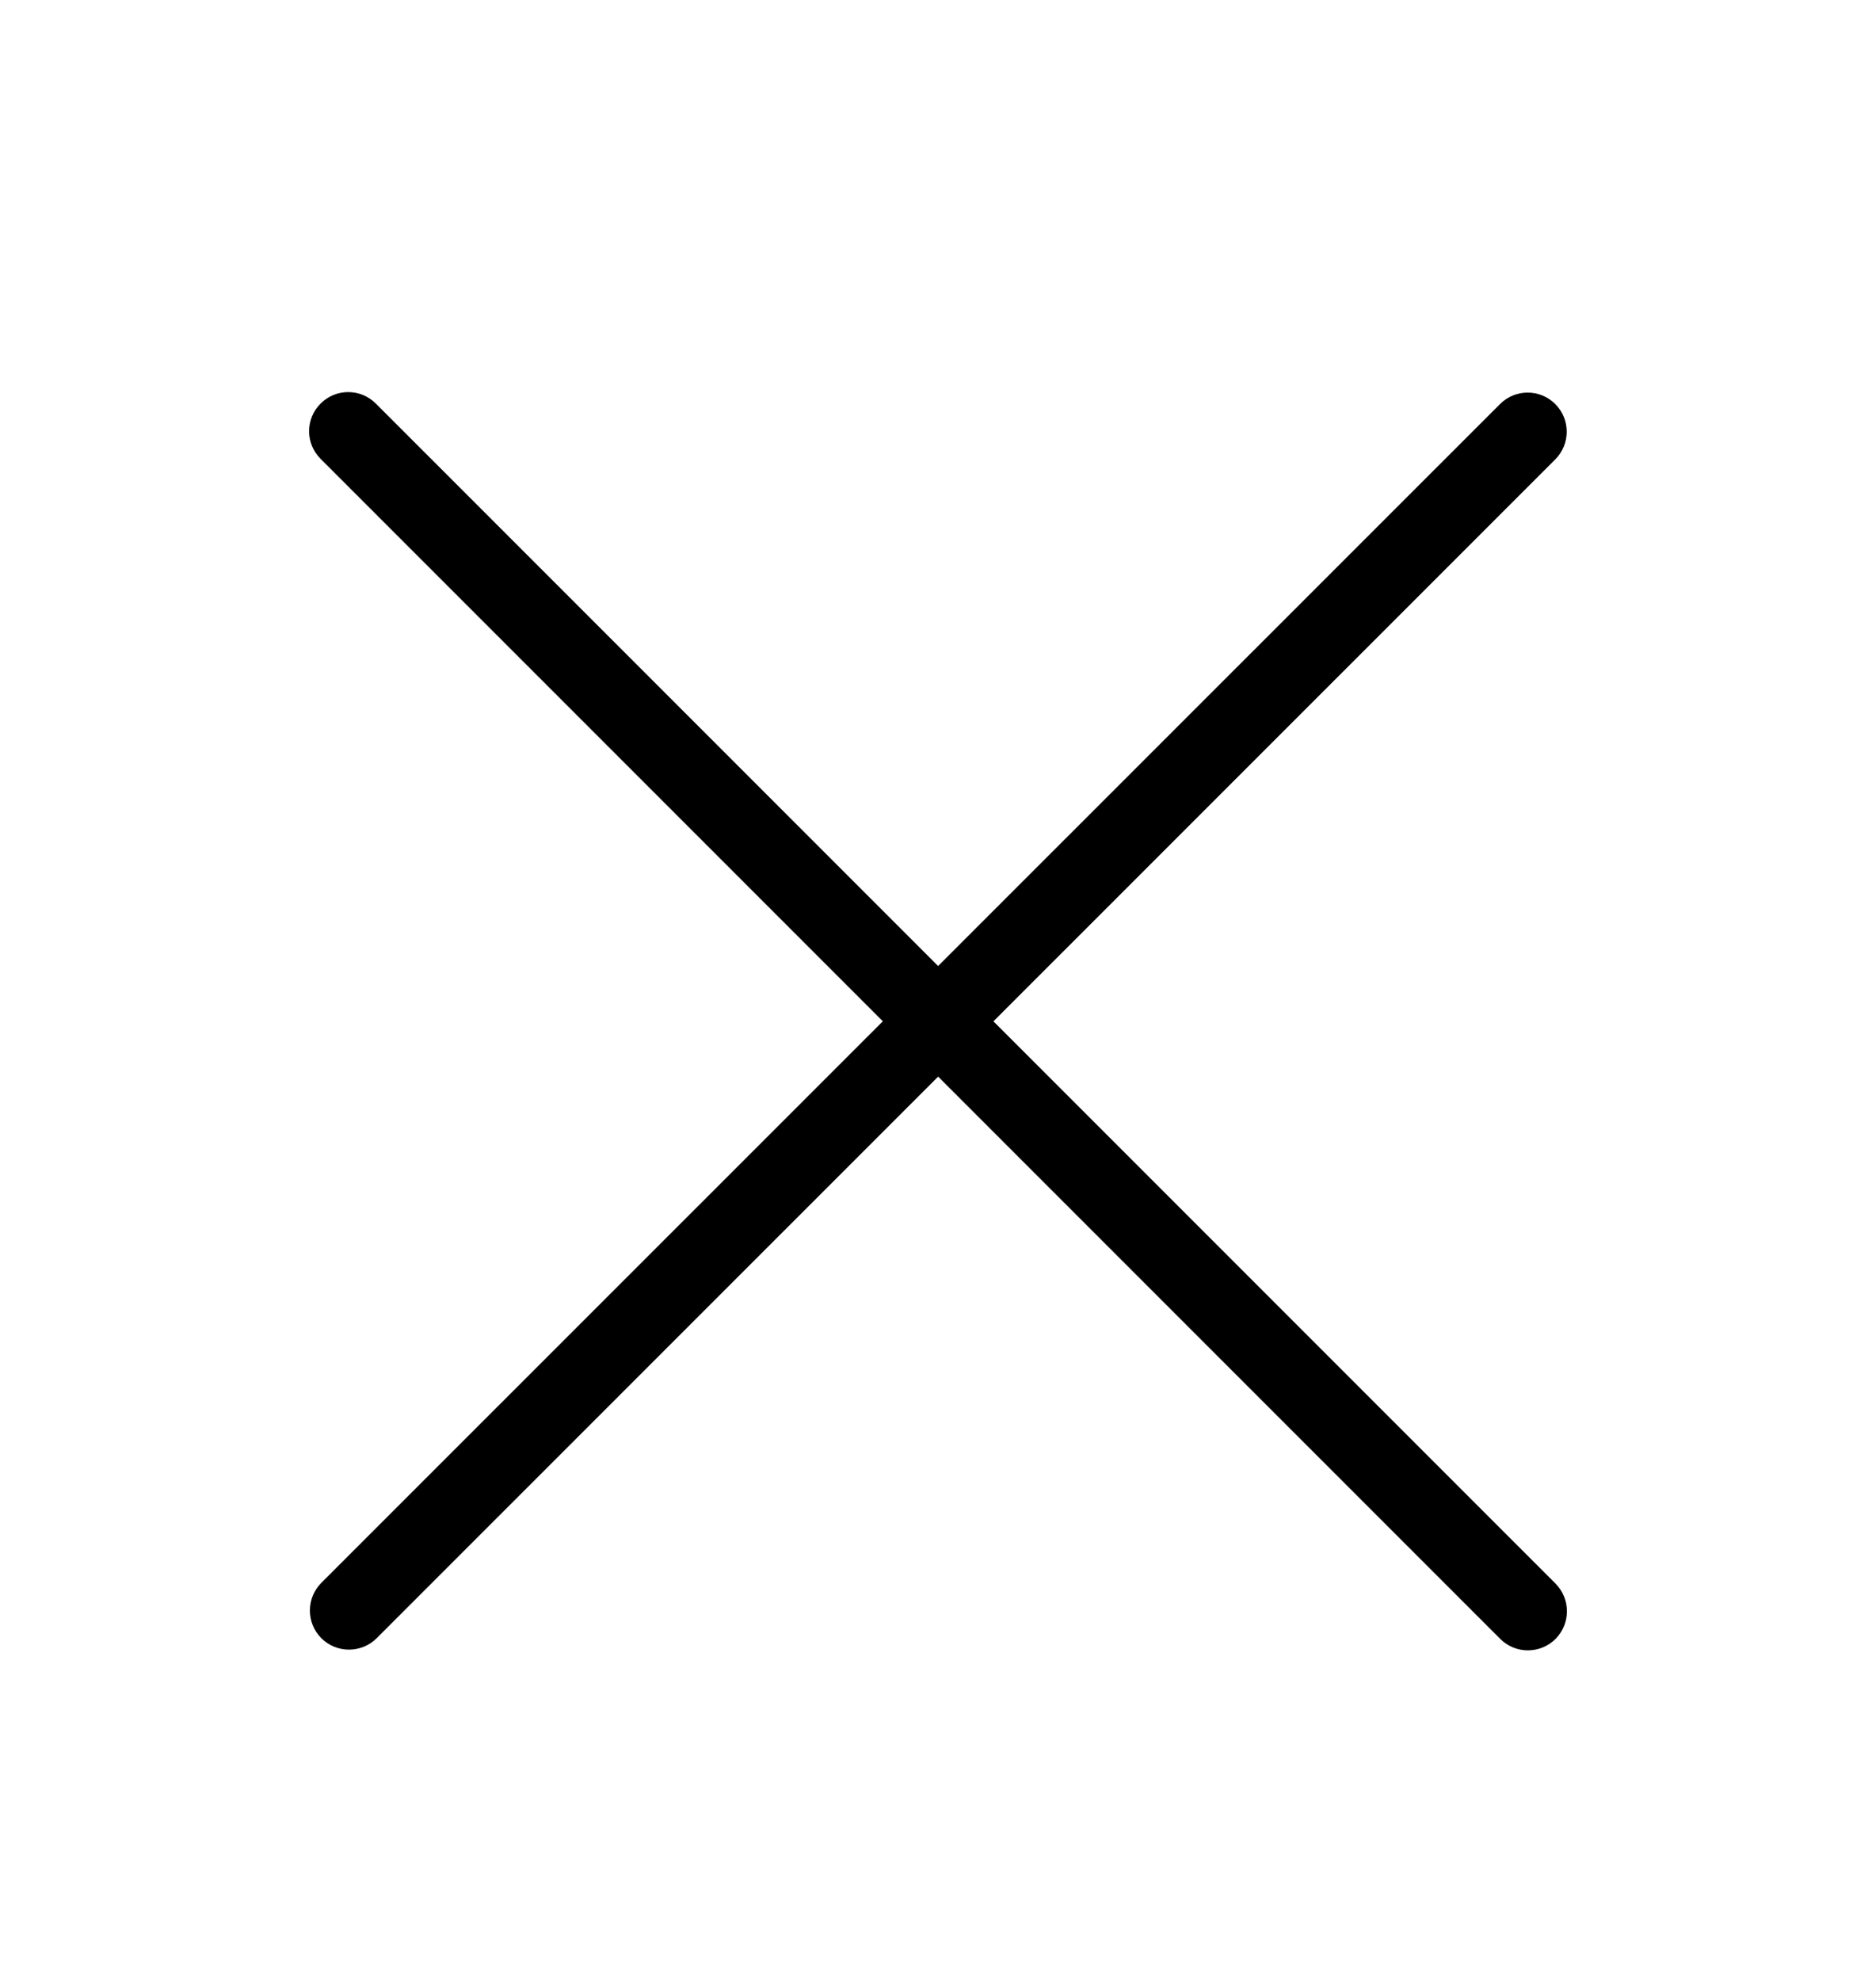 <svg width="18" height="19" viewBox="0 0 18 19" fill="black" xmlns="http://www.w3.org/2000/svg">
<path fill-rule="evenodd" clip-rule="evenodd" d="M14.923 3.876C15.069 4.022 15.069 4.259 14.923 4.406L3.614 15.713C3.467 15.859 3.23 15.859 3.083 15.713C2.937 15.566 2.937 15.329 3.083 15.182L14.393 3.875C14.539 3.729 14.777 3.729 14.923 3.876Z" fill="current"/>
<path fill-rule="evenodd" clip-rule="evenodd" d="M3.076 3.871C3.222 3.724 3.46 3.724 3.606 3.871L14.925 15.189C15.071 15.336 15.071 15.573 14.925 15.72C14.778 15.866 14.541 15.866 14.395 15.72L3.076 4.401C2.929 4.254 2.929 4.017 3.076 3.871Z" fill="current"/>
</svg>
